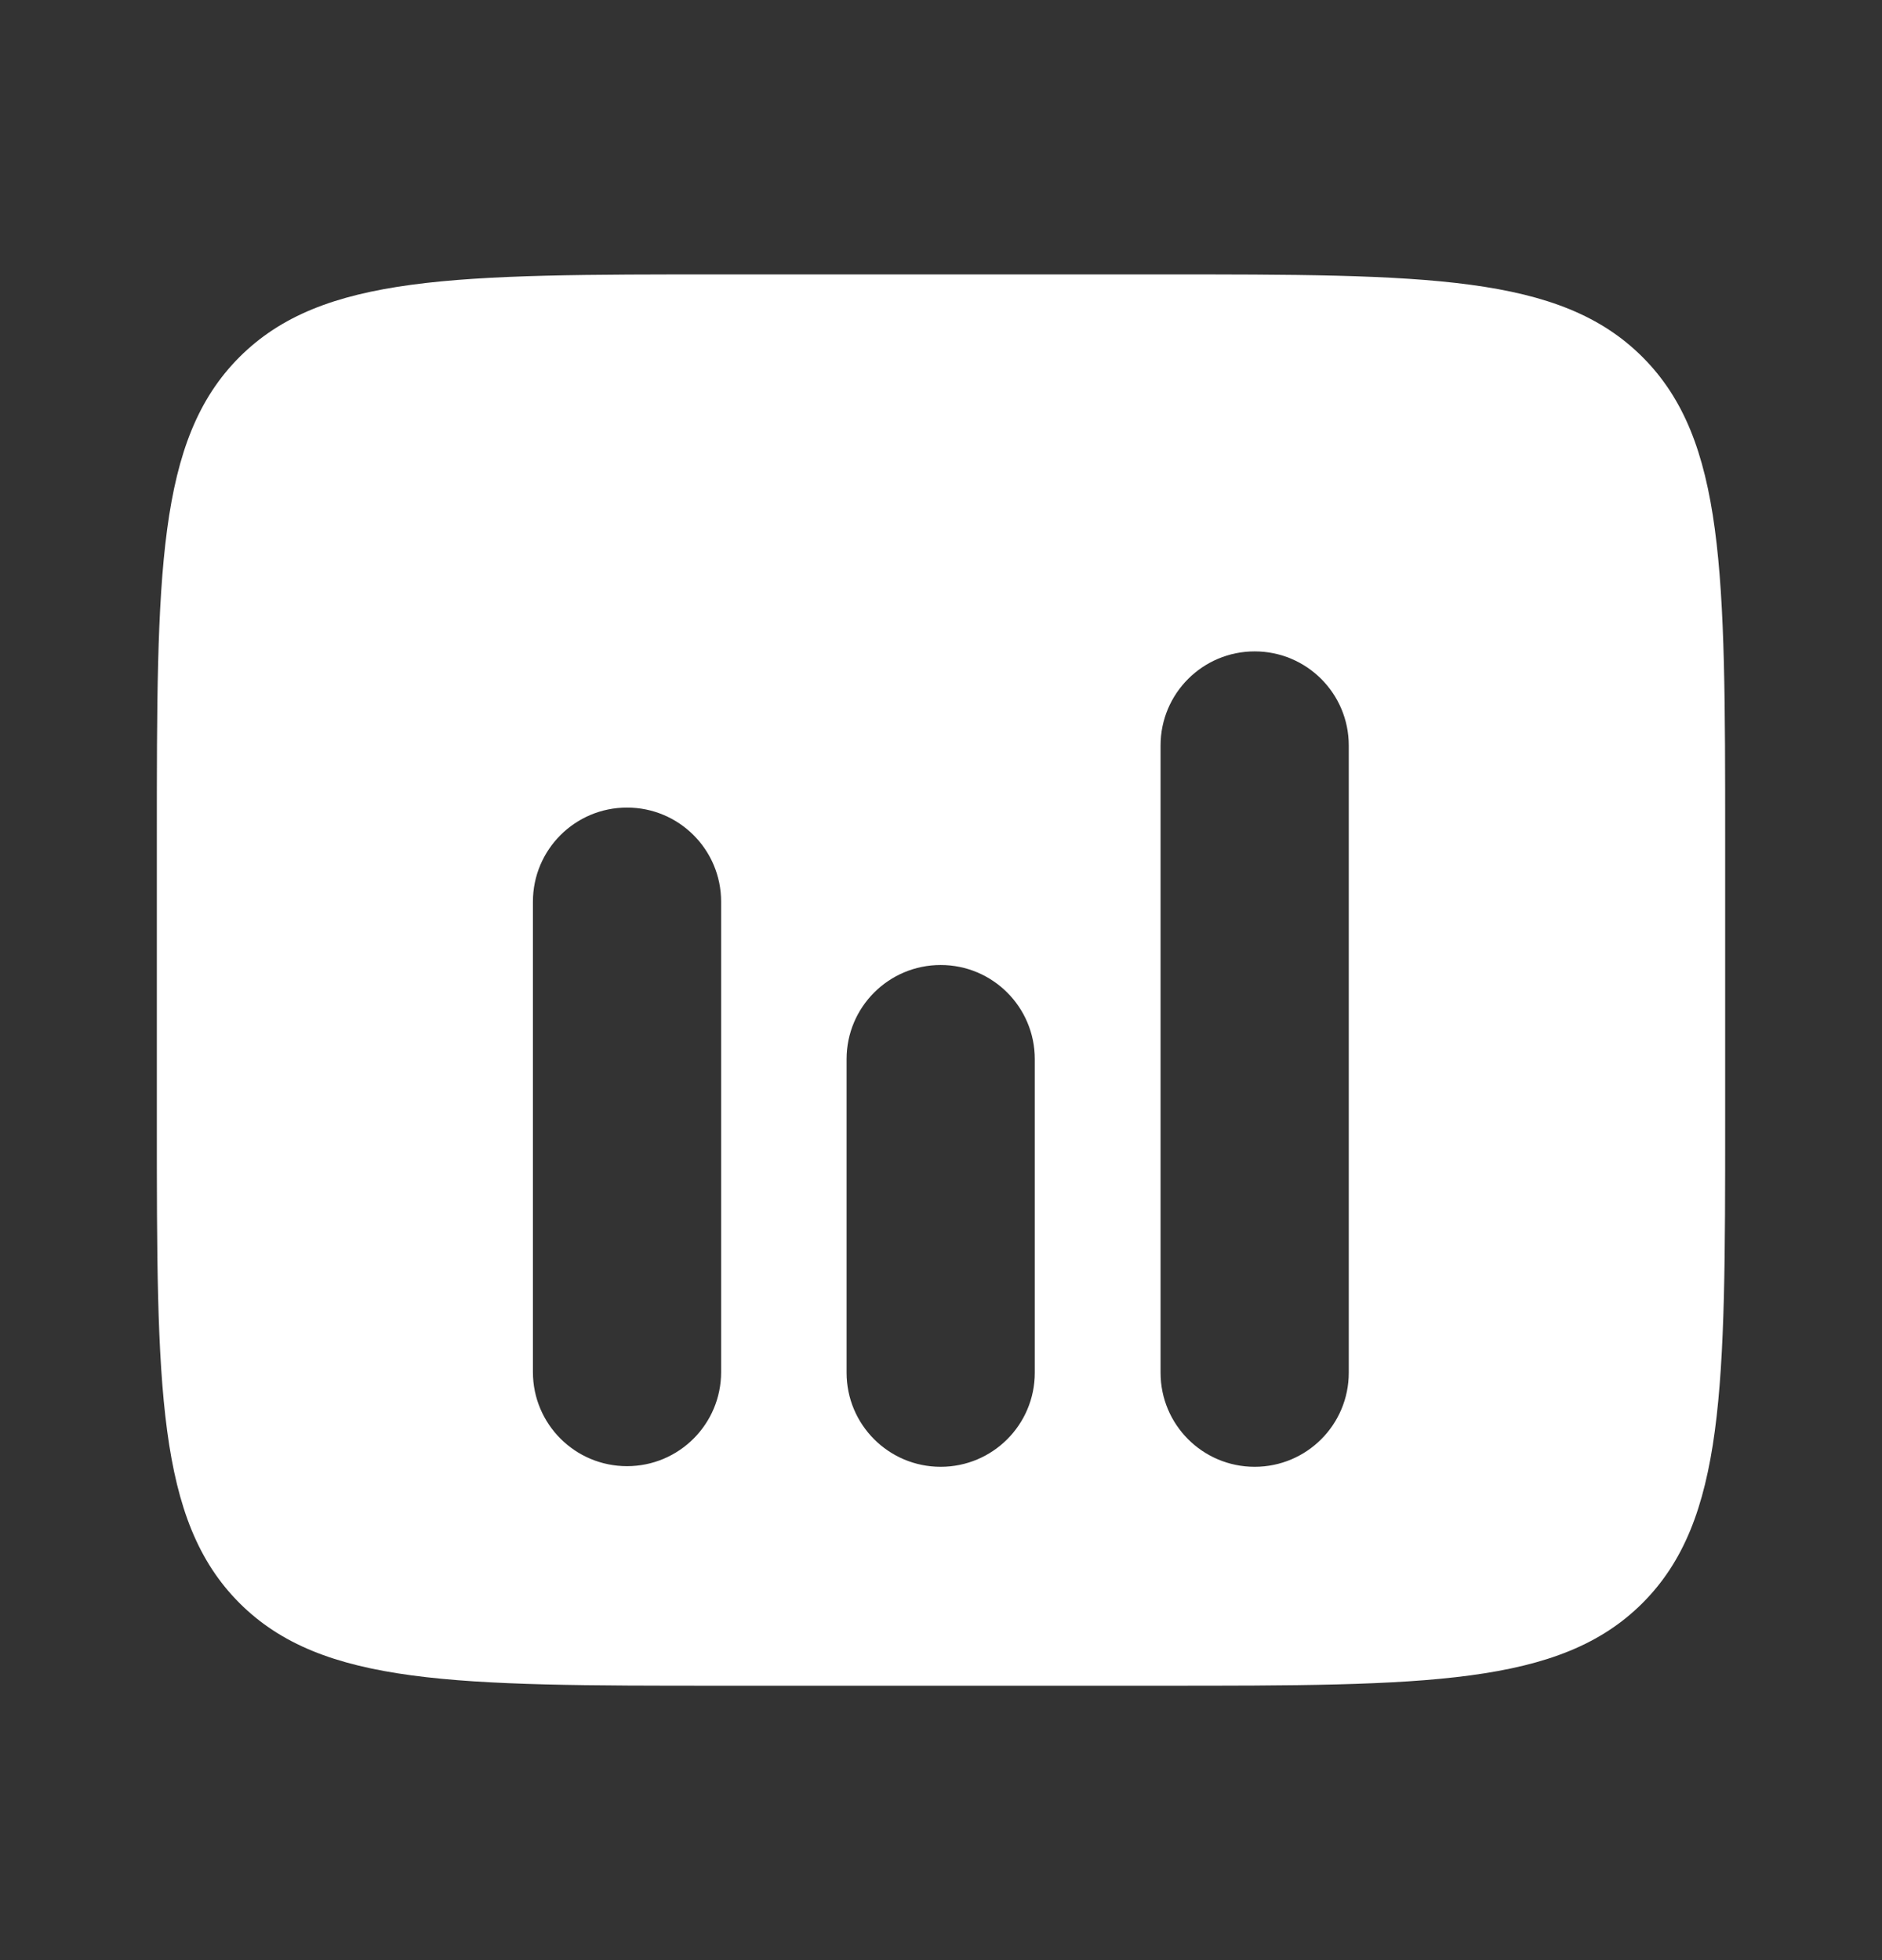 <svg width="24" height="25" viewBox="0 0 24 25" fill="none" xmlns="http://www.w3.org/2000/svg">
<rect x="0" y="0" width="24" height="25" fill="#333333" stroke="none"/>
<g id="Frame 289504">
<path id="Subtract" fill-rule="evenodd" clip-rule="evenodd" d="M3.054 4.554C2 5.609 2 7.306 2 10.7V14.3C2 17.694 2 19.391 3.054 20.446C4.109 21.5 5.806 21.5 9.2 21.5H14.8C18.194 21.5 19.891 21.5 20.946 20.446C22 19.391 22 17.694 22 14.3V10.7C22 7.306 22 5.609 20.946 4.554C19.891 3.5 18.194 3.5 14.8 3.5H9.2C5.806 3.5 4.109 3.5 3.054 4.554ZM16 8.308C16.663 8.308 17.2 8.845 17.2 9.508V17.508C17.2 18.171 16.663 18.708 16 18.708C15.337 18.708 14.8 18.171 14.8 17.508V9.508C14.8 8.845 15.337 8.308 16 8.308ZM9.196 11.5C9.196 10.837 8.659 10.3 7.996 10.3C7.333 10.3 6.796 10.837 6.796 11.5V17.5C6.796 18.163 7.333 18.7 7.996 18.7C8.659 18.7 9.196 18.163 9.196 17.5L9.196 11.5ZM13.196 13.508C13.196 12.845 12.659 12.308 11.996 12.308C11.333 12.308 10.796 12.845 10.796 13.508V17.508C10.796 18.171 11.333 18.708 11.996 18.708C12.659 18.708 13.196 18.171 13.196 17.508V13.508Z" fill="white"/>
</g>
</svg>
